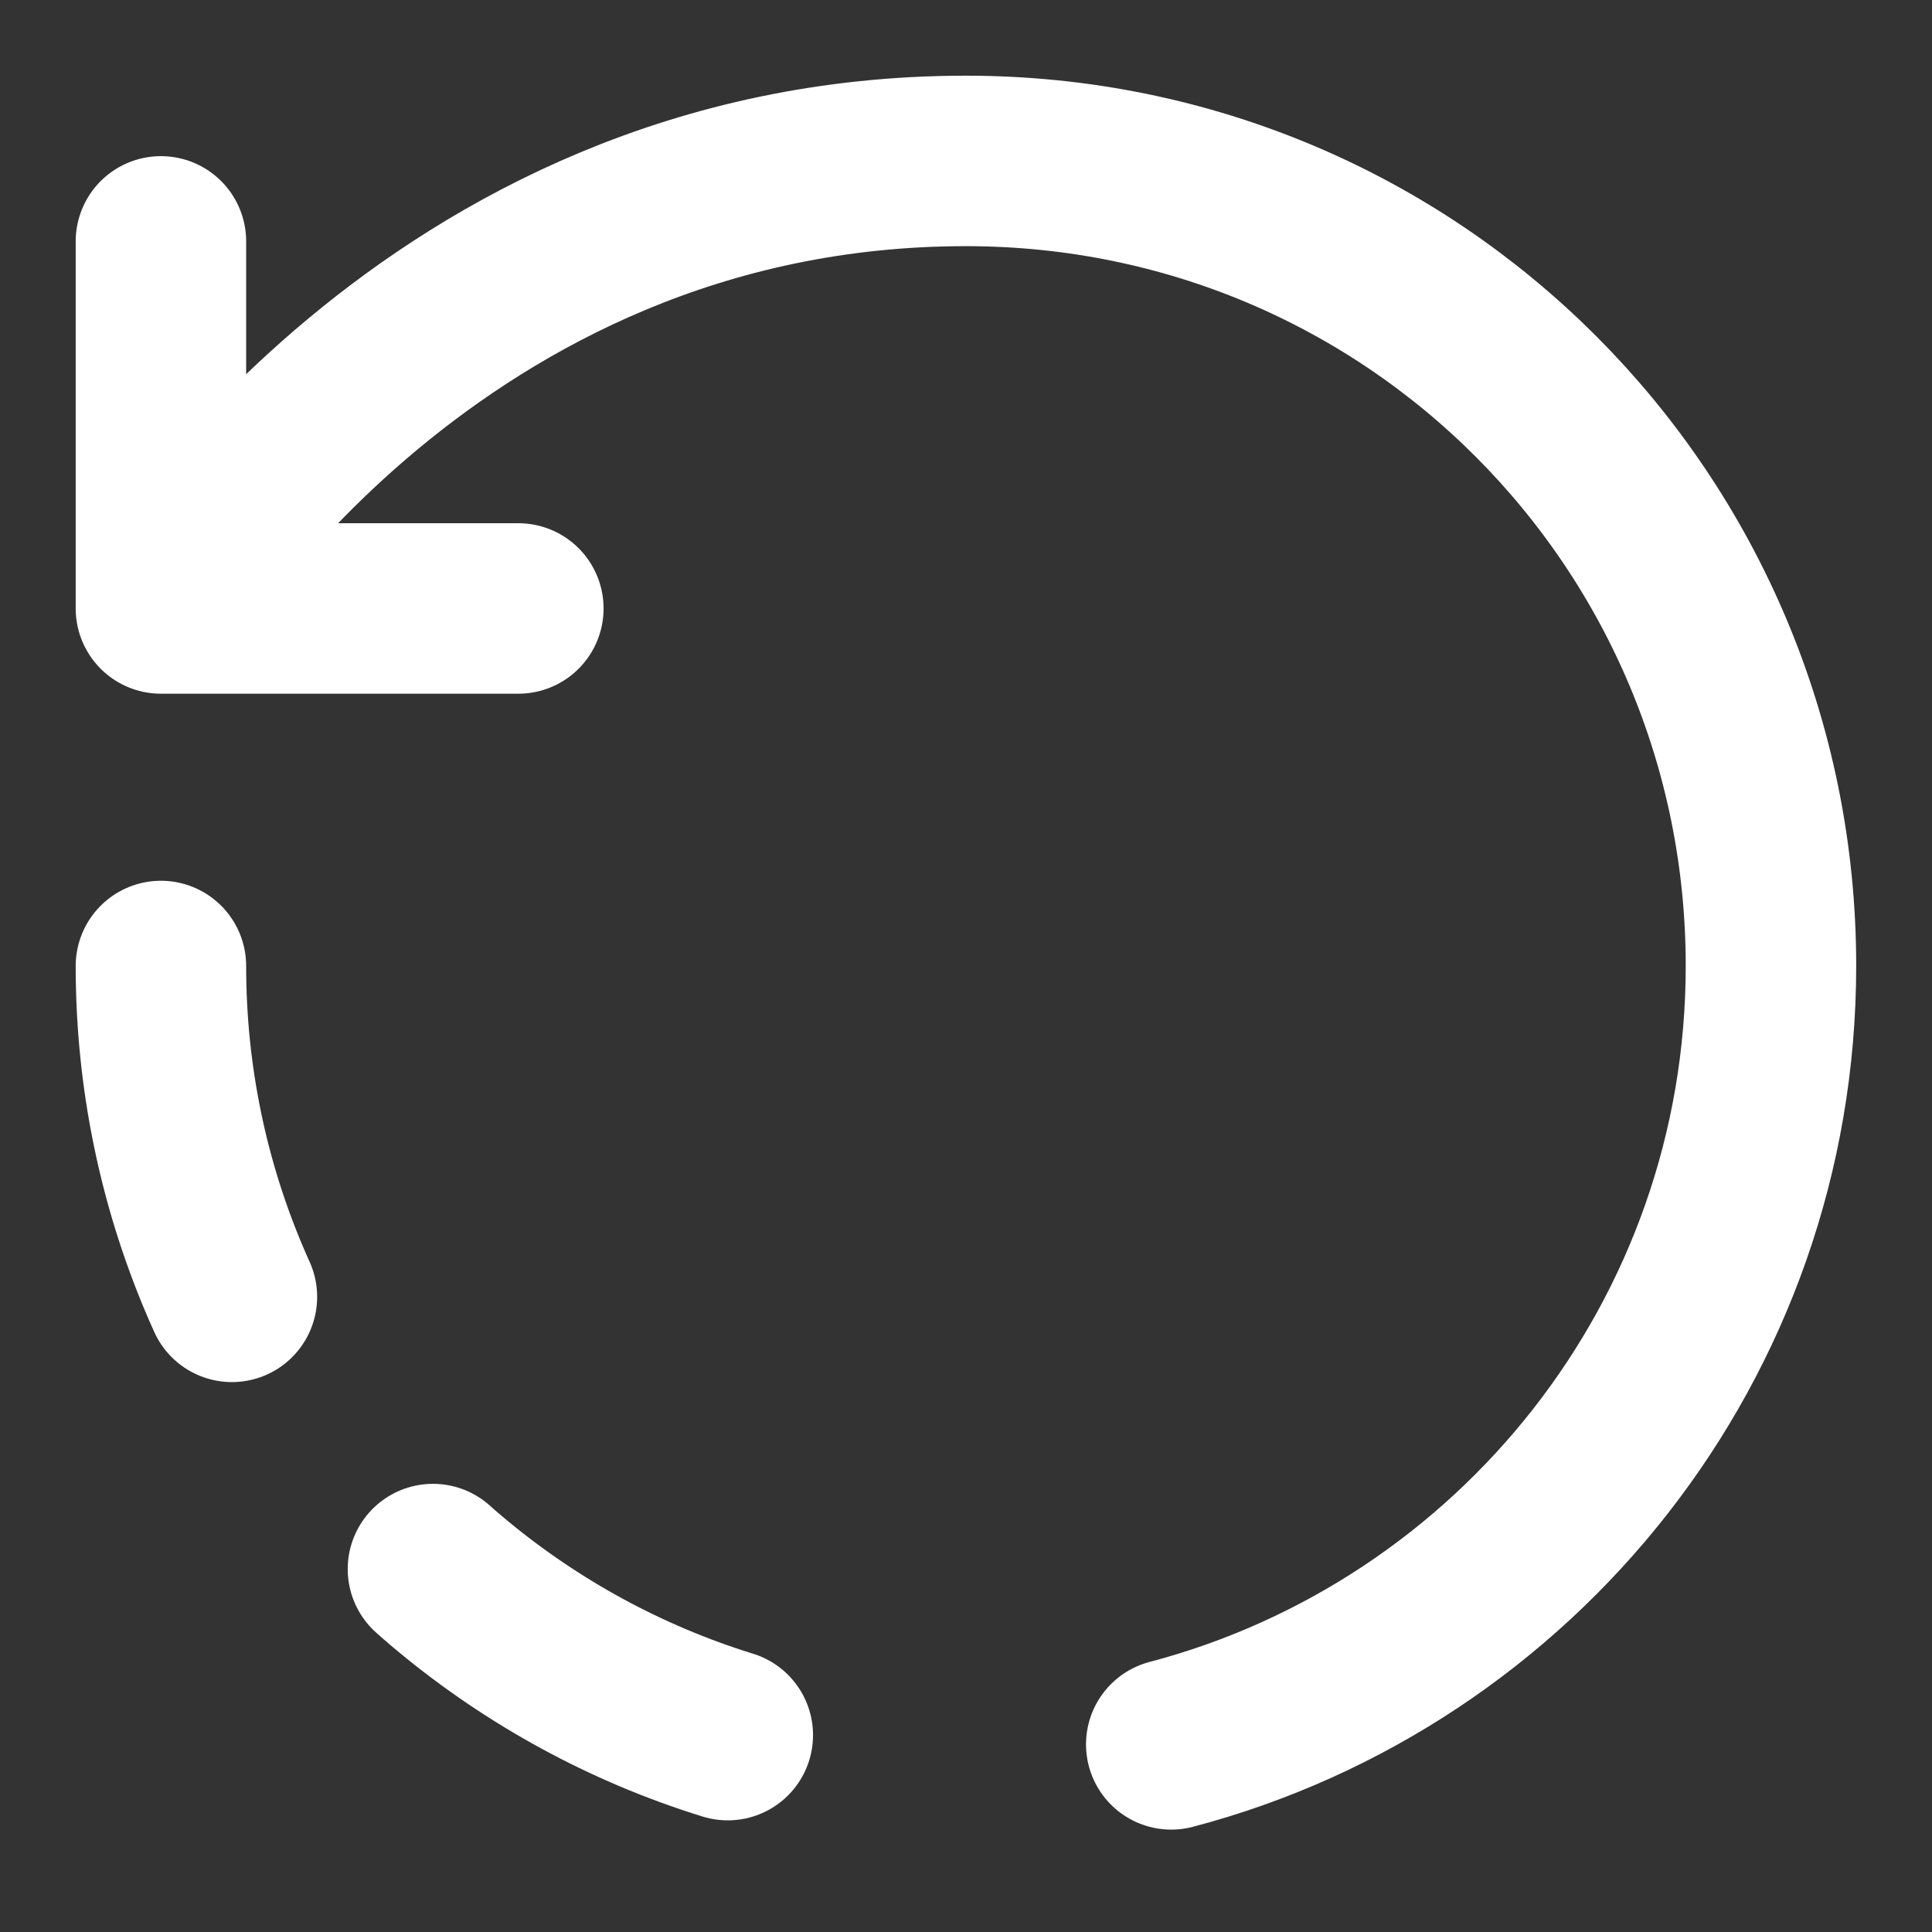 <svg width="17" height="17" viewBox="0 0 17 17" fill="none" xmlns="http://www.w3.org/2000/svg">
<rect x="0" y="0" width="17" height="17" fill="#333333" stroke="none"/>
<path d="M10.306 15.349C13.344 14.549 15.583 11.786 15.583 8.499C15.583 4.589 12.438 1.416 8.499 1.416C3.775 1.416 1.416 5.354 1.416 5.354M1.416 5.354V2.124M1.416 5.354H2.84H4.561" stroke="white" stroke-width="1.5" stroke-linecap="round" stroke-linejoin="round"/>
<path d="M1.416 8.5C1.416 12.41 4.589 15.583 8.499 15.583" stroke="white" stroke-width="1.5" stroke-linecap="round" stroke-linejoin="round" stroke-dasharray="3 3"/>
</svg>
